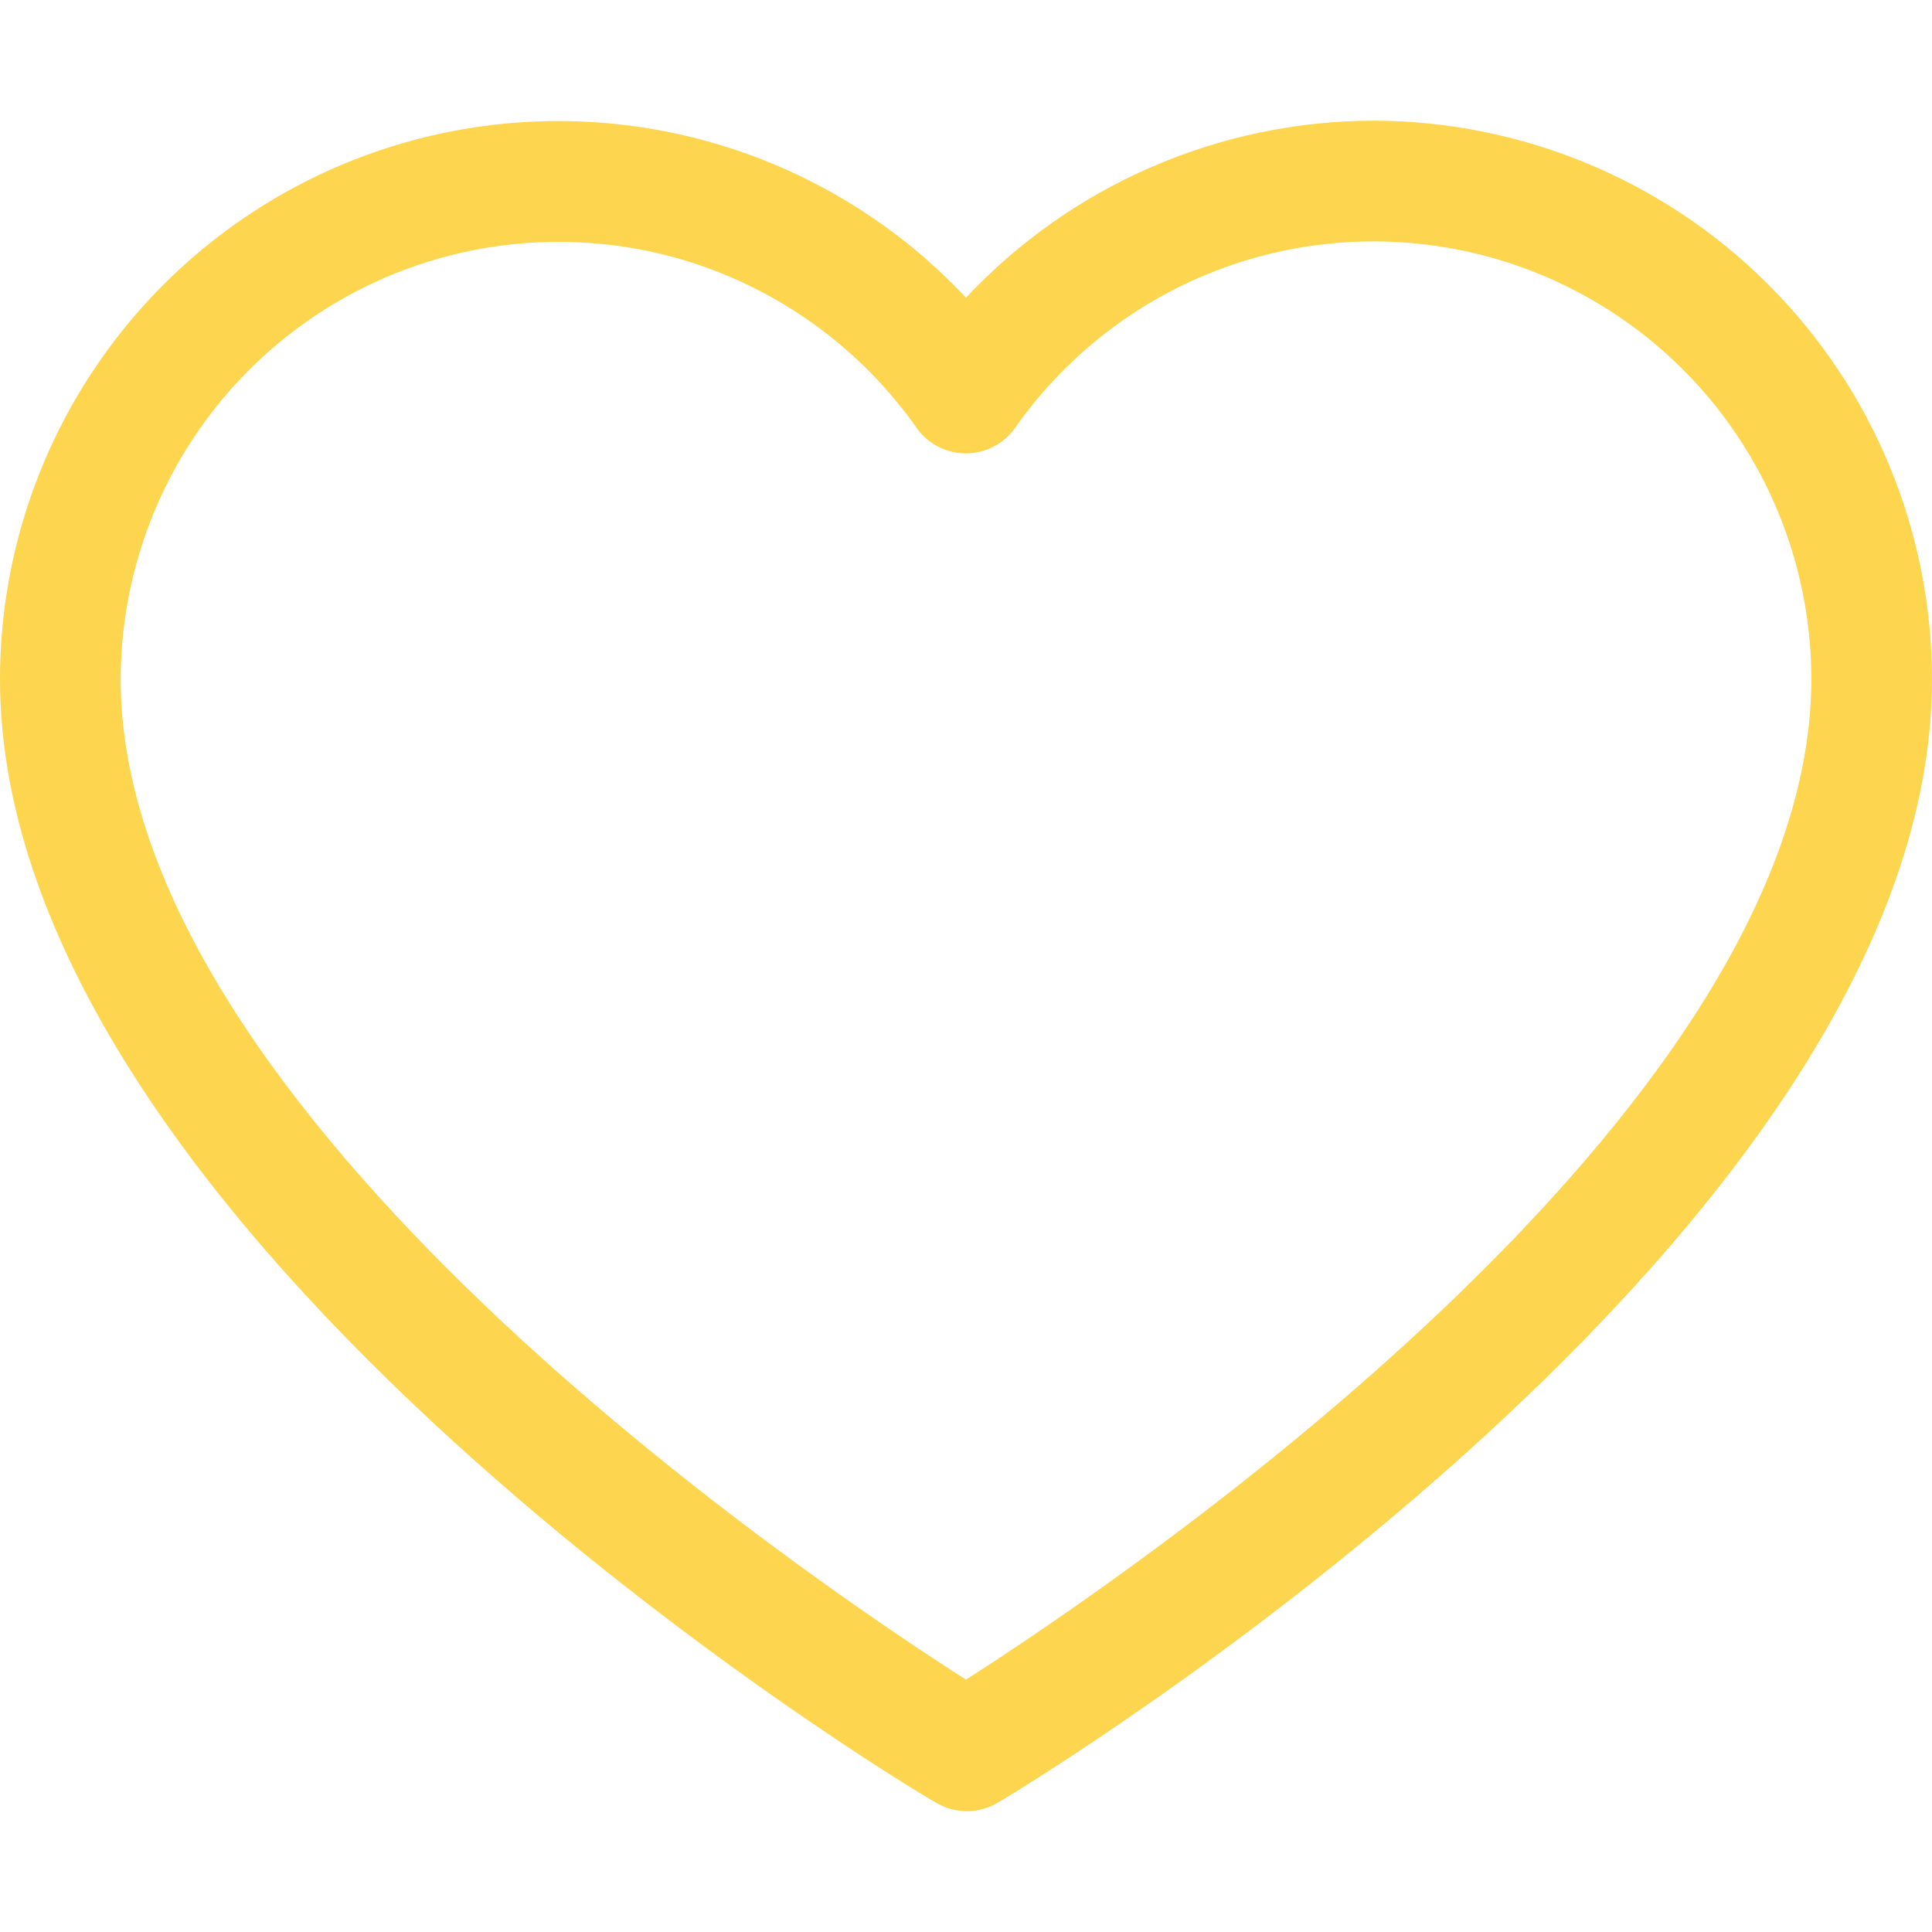 <svg width="13" height="13" viewBox="0 0 13 13" fill="none" xmlns="http://www.w3.org/2000/svg">
<g clip-path="url(#clip0_294_892)">
<path d="M9.242 0.812C8.728 0.813 8.219 0.919 7.748 1.124C7.276 1.328 6.852 1.628 6.5 2.003C5.985 1.453 5.316 1.071 4.581 0.906C3.846 0.741 3.078 0.8 2.377 1.077C1.676 1.354 1.075 1.835 0.651 2.458C0.227 3.081 0 3.817 0 4.57C0 8.312 6.035 11.984 6.297 12.129C6.36 12.167 6.432 12.187 6.506 12.187C6.58 12.187 6.652 12.167 6.715 12.129C6.965 11.984 13 8.312 13 4.57C12.999 3.574 12.603 2.619 11.898 1.914C11.194 1.21 10.239 0.814 9.242 0.812ZM6.5 11.302C5.45 10.632 0.812 7.499 0.812 4.57C0.813 3.945 1.013 3.335 1.383 2.831C1.753 2.326 2.274 1.953 2.87 1.764C3.467 1.576 4.108 1.582 4.701 1.782C5.293 1.983 5.807 2.367 6.167 2.878C6.204 2.932 6.254 2.975 6.312 3.005C6.37 3.035 6.434 3.051 6.499 3.051C6.564 3.051 6.628 3.035 6.686 3.005C6.744 2.975 6.794 2.932 6.831 2.878C7.191 2.366 7.704 1.981 8.297 1.78C8.891 1.579 9.532 1.573 10.129 1.761C10.726 1.95 11.248 2.324 11.618 2.829C11.988 3.334 12.188 3.944 12.188 4.57C12.188 7.497 7.55 10.63 6.5 11.302Z" fill="#FDD54E"/>
</g>
<defs>
<clipPath id="clip0_294_892">
<rect width="13" height="13" fill="white"/>
</clipPath>
</defs>
</svg>
